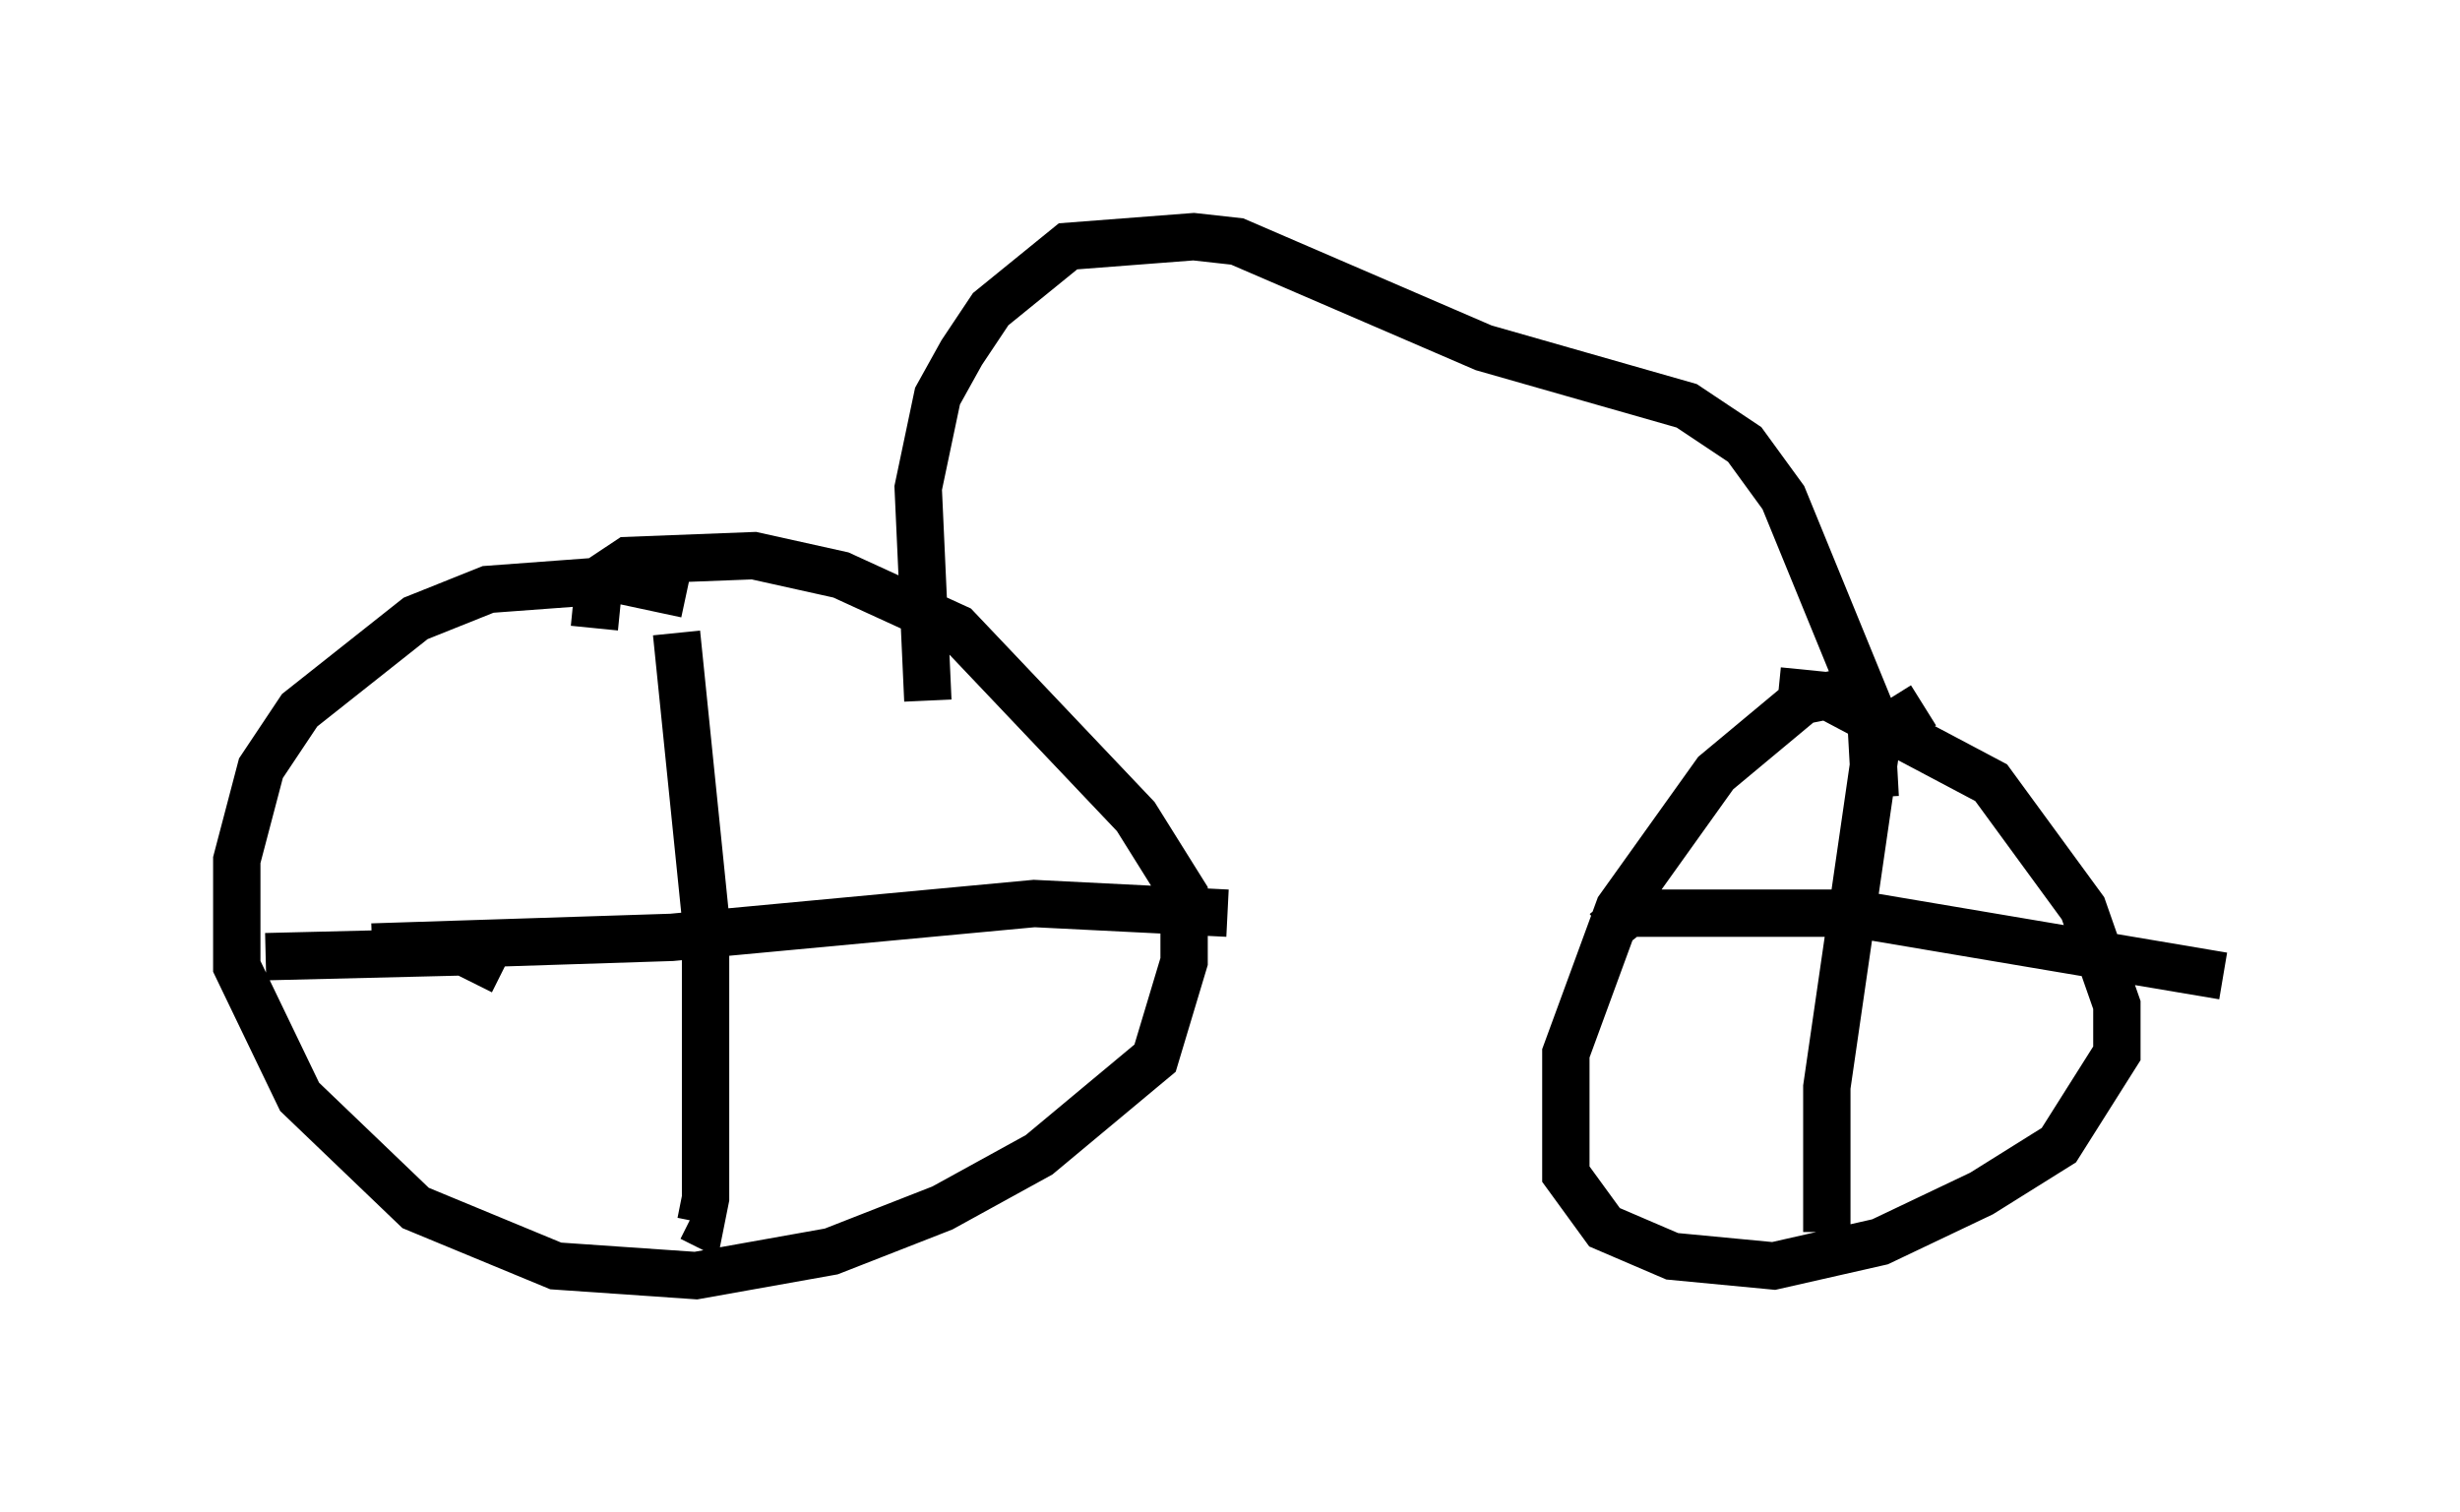 <?xml version="1.0" encoding="utf-8" ?>
<svg baseProfile="full" height="31.948" version="1.1" width="51.957" xmlns="http://www.w3.org/2000/svg" xmlns:ev="http://www.w3.org/2001/xml-events" xmlns:xlink="http://www.w3.org/1999/xlink"><defs /><rect fill="white" height="31.948" width="51.957" x="0" y="0" /><path d="M14.596, 13.473 m-0.102, -0.919 l-1.429, -0.306 -2.756, 0.204 l-1.531, 0.613 -2.45, 1.94 l-0.817, 1.225 -0.51, 1.94 l0.0, 2.246 1.327, 2.756 l2.45, 2.348 2.96, 1.225 l2.96, 0.204 2.858, -0.51 l2.348, -0.919 2.042, -1.123 l2.45, -2.042 0.613, -2.042 l0.0, -1.429 -1.021, -1.633 l-3.777, -3.981 -2.45, -1.123 l-1.838, -0.408 -2.654, 0.102 l-0.613, 0.408 -0.102, 1.021 m1.735, 0.102 l0.613, 6.023 0.0, 5.921 l-0.102, 0.51 -0.204, -0.102 m-6.738, -5.717 l6.329, -0.204 7.656, -0.715 l4.083, 0.204 m-15.313, 1.225 l-0.817, -0.408 -4.185, 0.102 m13.986, -5.41 l-0.204, -4.492 0.408, -1.94 l0.51, -0.919 0.613, -0.919 l1.633, -1.327 2.654, -0.204 l0.919, 0.102 5.206, 2.246 l4.288, 1.225 1.225, 0.817 l0.817, 1.123 1.838, 4.492 l0.102, 1.838 m0.0, -2.348 l-1.531, 0.306 -1.838, 1.531 l-2.042, 2.858 -1.123, 3.063 l0.0, 2.552 0.817, 1.123 l1.429, 0.613 2.144, 0.204 l2.246, -0.51 2.144, -1.021 l1.633, -1.021 1.225, -1.94 l0.0, -1.021 -0.715, -2.042 l-1.94, -2.654 -3.471, -1.838 l-1.021, -0.102 m3.063, 0.306 l-0.817, 0.51 -0.204, 0.51 l-1.021, 7.044 0.0, 3.063 m-4.696, -6.329 l0.51, -0.408 4.696, 0.0 l7.861, 1.327 " fill="none" stroke="black" stroke-width="1" /></svg>